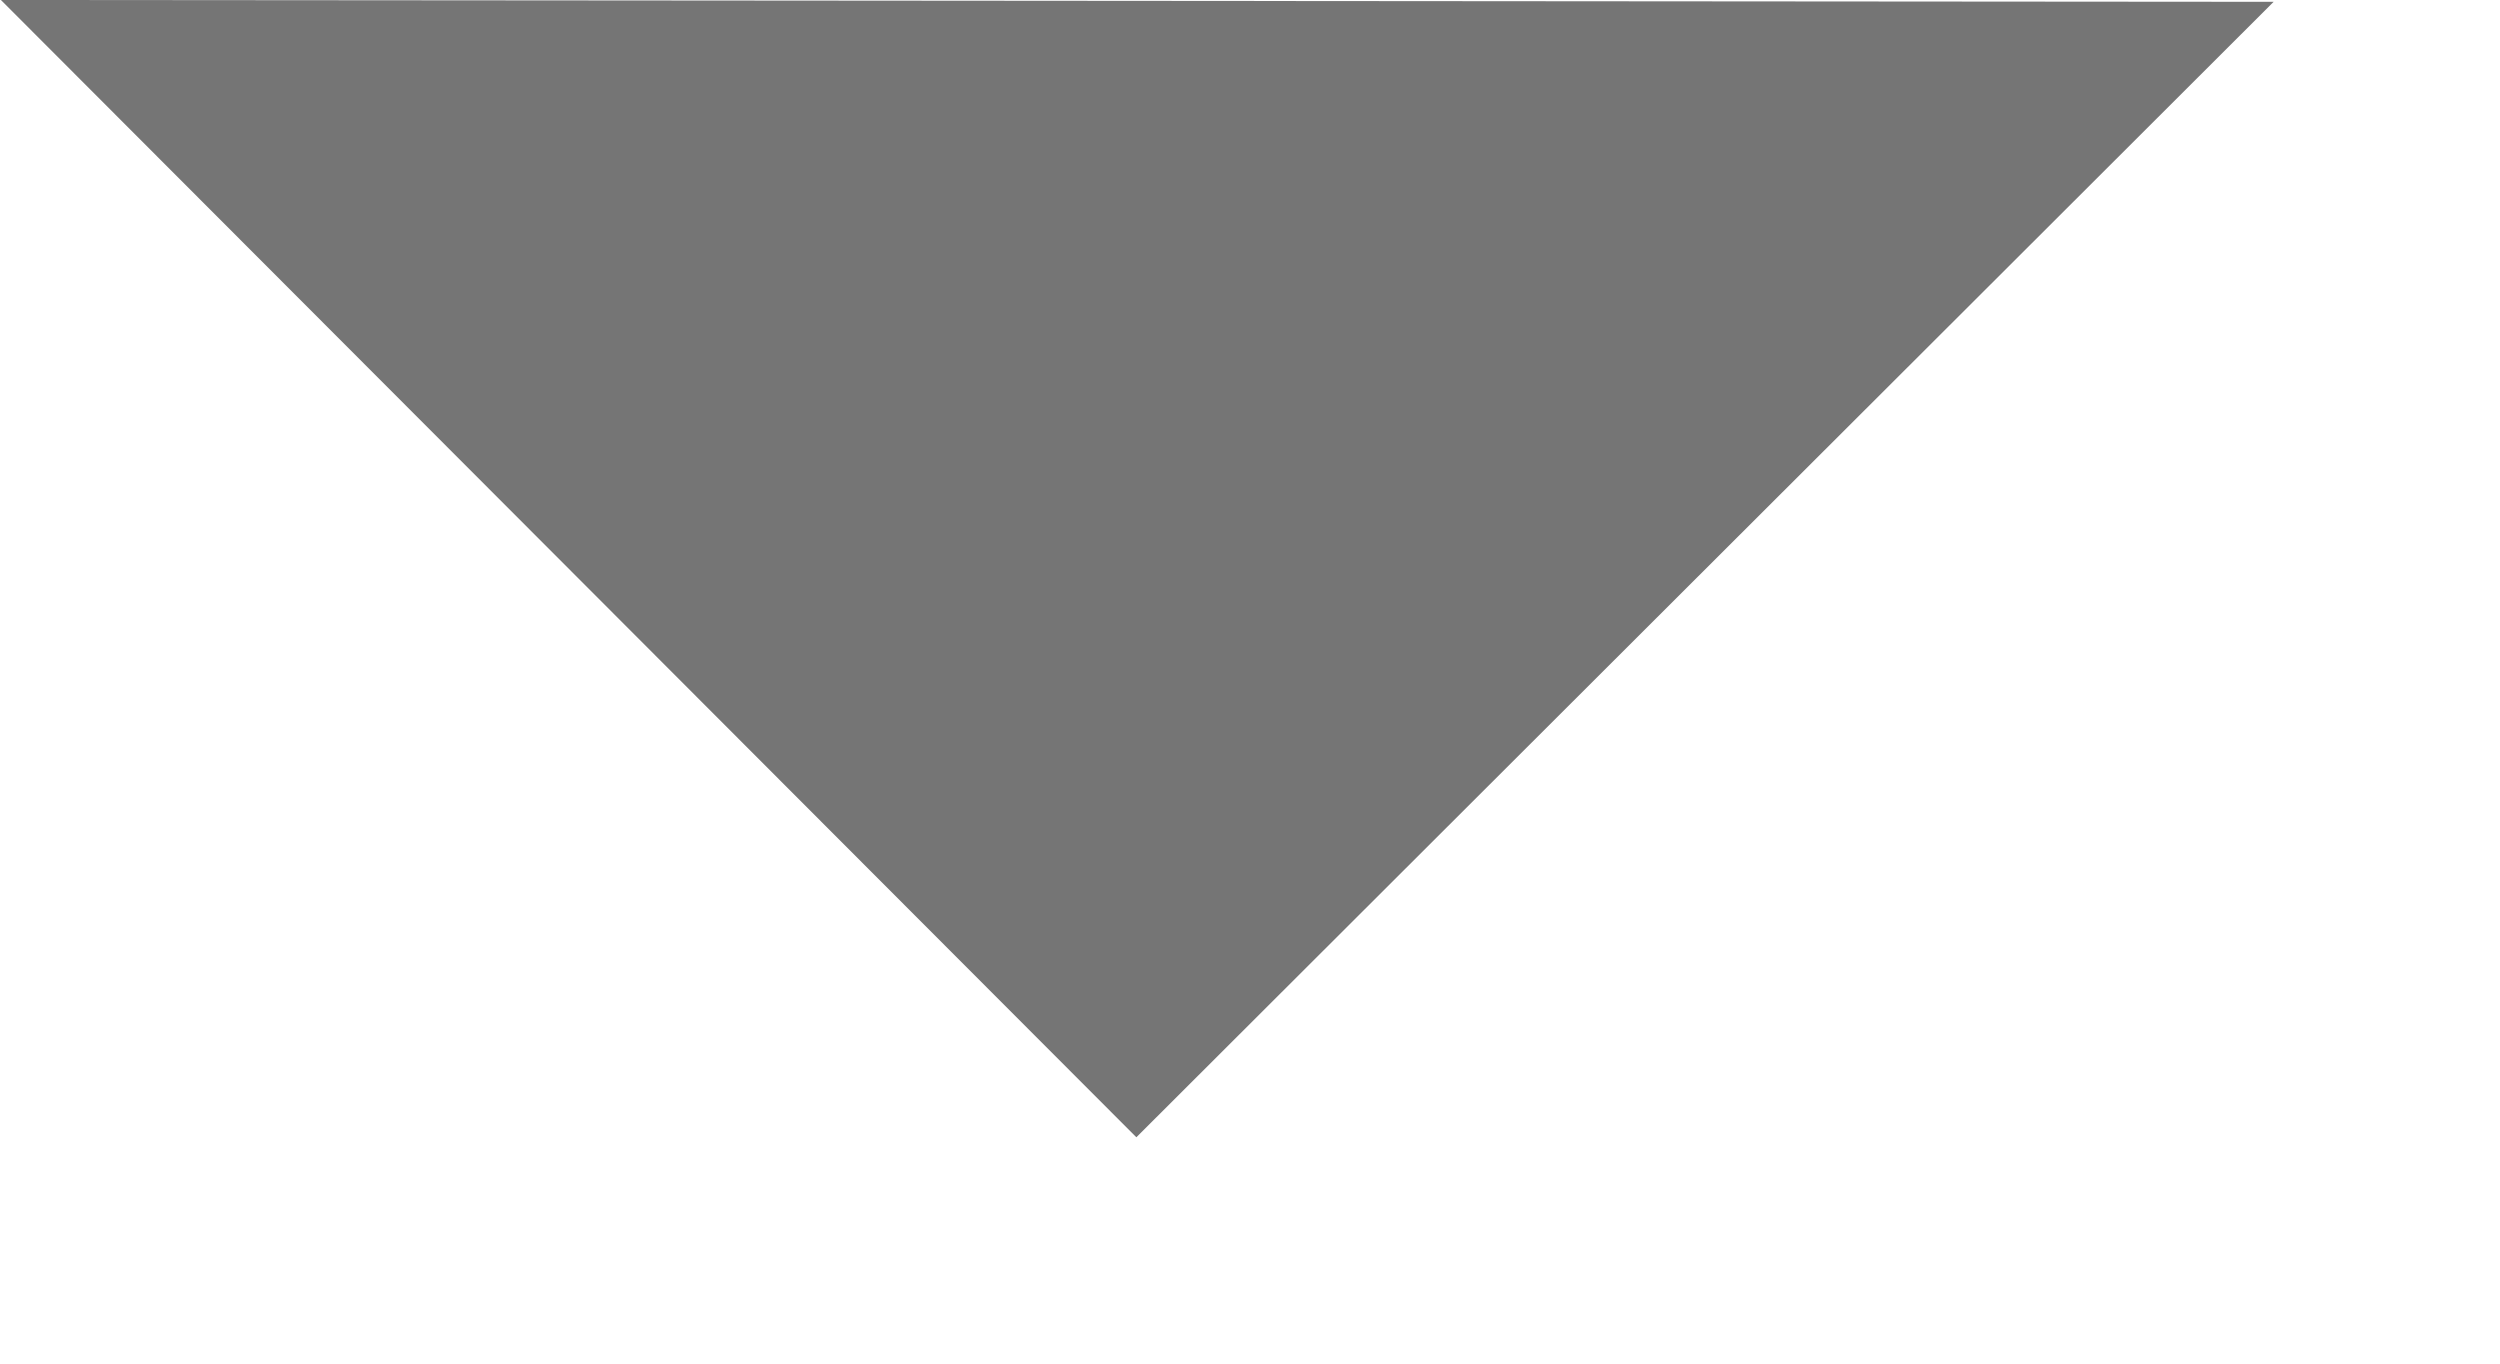 <svg width="11" height="6" viewBox="0 0 11 6" fill="none" xmlns="http://www.w3.org/2000/svg">
<path d="M0.004 -1.95841e-05L10.004 0.008L5 5.004L0.004 -1.95841e-05Z" fill="black" fill-opacity="0.54"/>
</svg>
